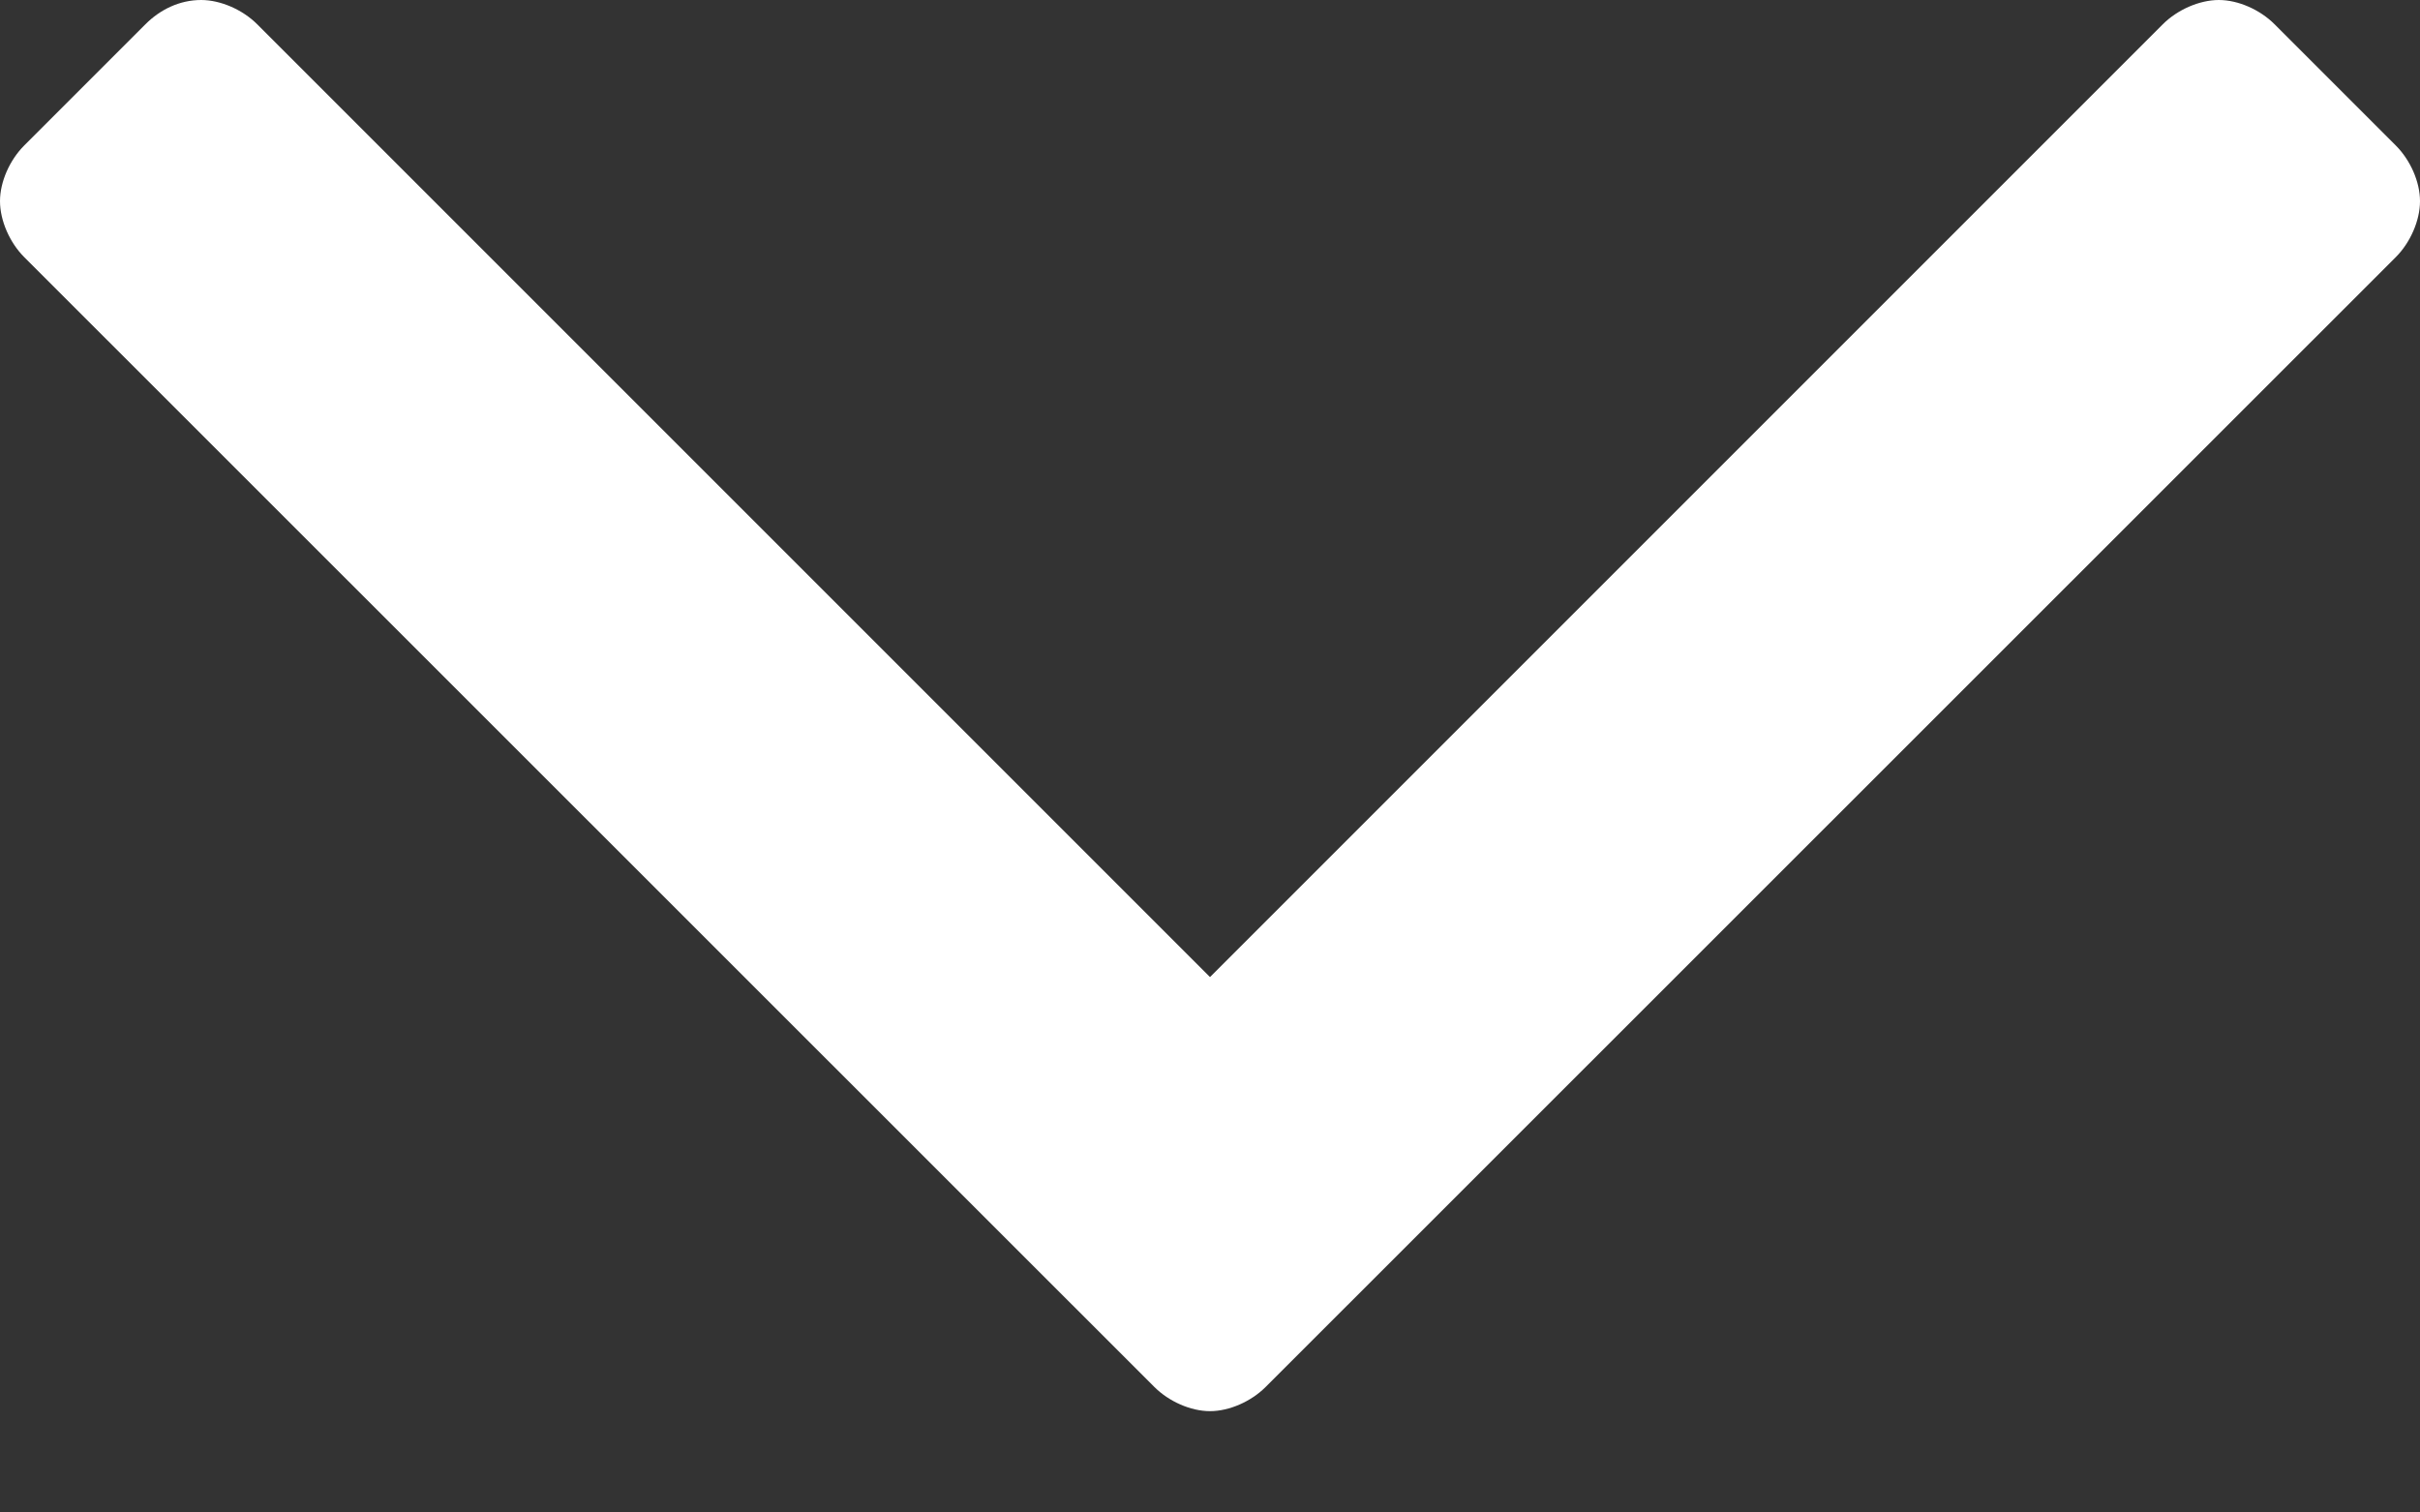 <svg width="8" height="5" viewBox="0 0 8 5" fill="none" xmlns="http://www.w3.org/2000/svg">
<rect x="0" y="0" width="8" height="5" fill="#333333" stroke="none"/>
<path d="M8 0.665C8 0.601 7.968 0.529 7.92 0.481L7.519 0.08C7.471 0.032 7.399 0 7.335 0C7.271 0 7.198 0.032 7.15 0.08L4 3.23L0.85 0.08C0.802 0.032 0.729 0 0.665 0C0.593 0 0.529 0.032 0.481 0.08L0.08 0.481C0.032 0.529 0 0.601 0 0.665C0 0.729 0.032 0.802 0.08 0.85L3.816 4.585C3.864 4.633 3.936 4.665 4 4.665C4.064 4.665 4.136 4.633 4.184 4.585L7.92 0.85C7.968 0.802 8 0.729 8 0.665Z" fill="white"/>
</svg>
